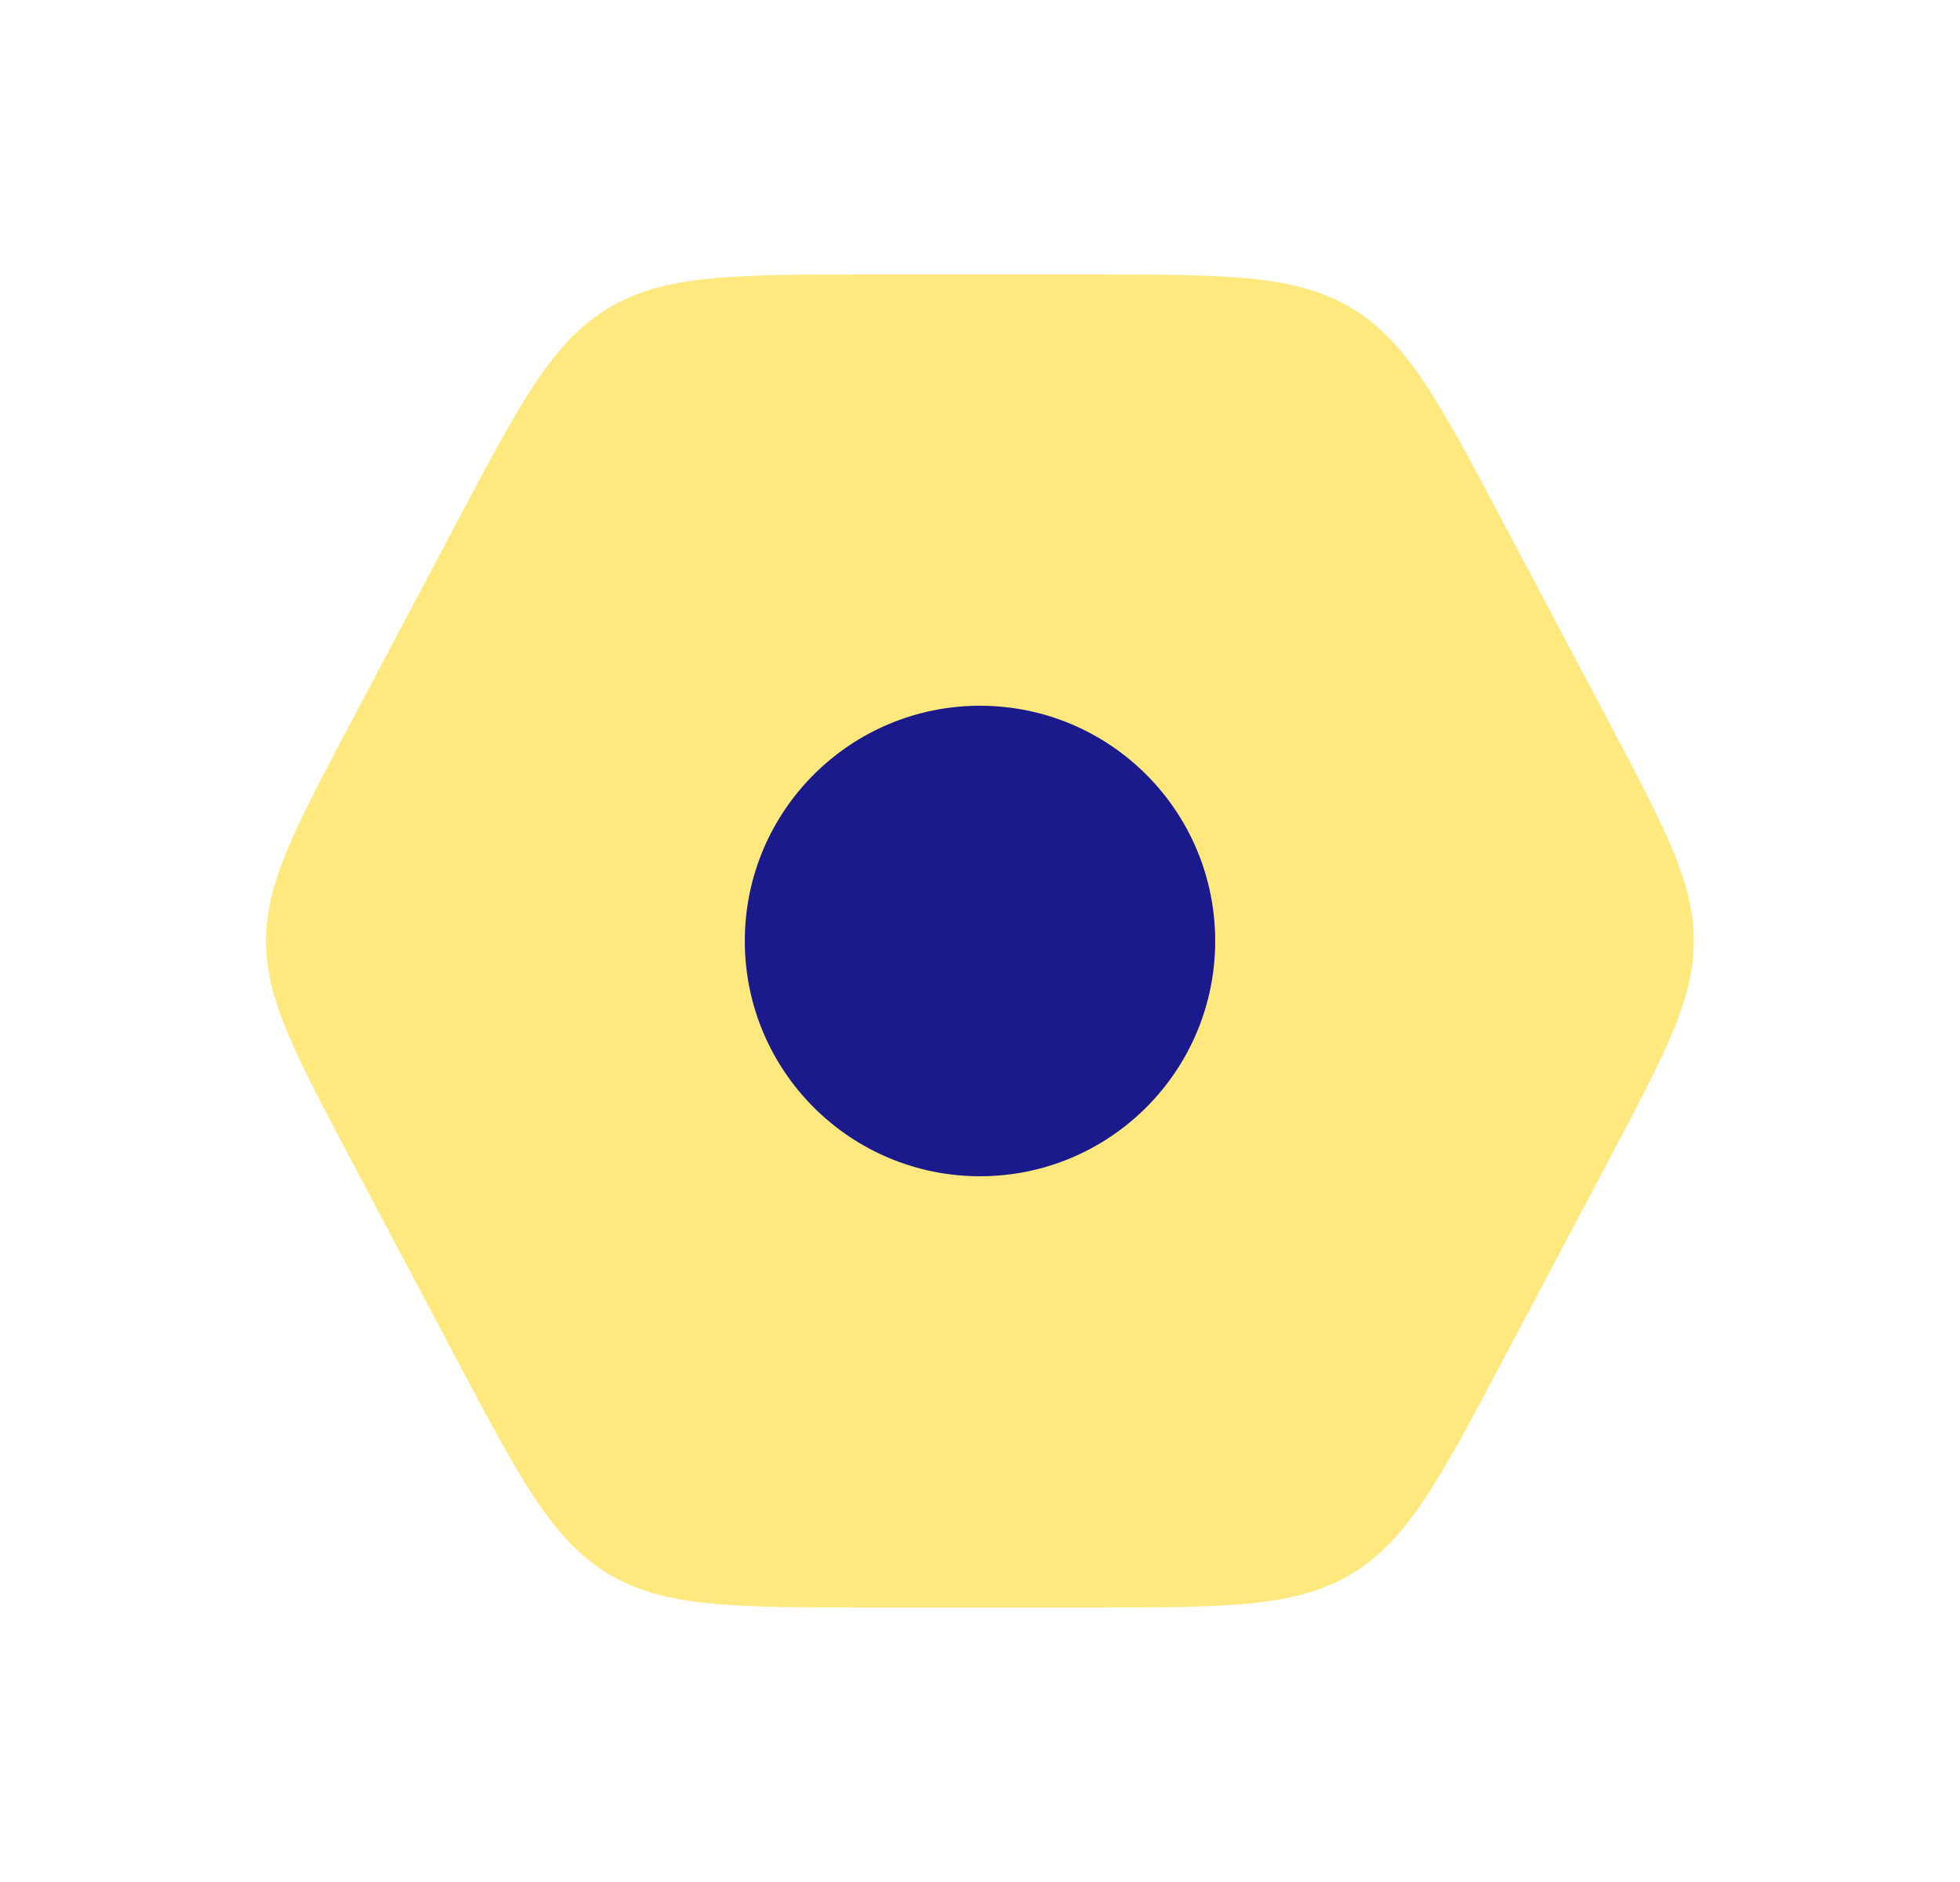 <svg width="25" height="24" viewBox="0 0 25 24" fill="none" xmlns="http://www.w3.org/2000/svg">
<path d="M5.81 6.693L4.486 9.193C3.758 10.568 3.394 11.255 3.394 12C3.394 12.745 3.758 13.432 4.486 14.807L5.81 17.307C6.633 18.863 7.045 19.64 7.759 20.07C8.473 20.5 9.353 20.5 11.113 20.5H13.887C15.647 20.5 16.527 20.5 17.241 20.07C17.955 19.64 18.367 18.863 19.19 17.307L20.514 14.807C21.242 13.432 21.605 12.745 21.605 12C21.605 11.255 21.242 10.568 20.514 9.193L19.19 6.693C18.367 5.137 17.955 4.36 17.241 3.93C16.527 3.5 15.647 3.5 13.887 3.5H11.113C9.353 3.5 8.473 3.5 7.759 3.93C7.045 4.36 6.633 5.137 5.81 6.693Z" fill="#FFD400" fill-opacity="0.5"/>
<circle cx="12.5" cy="12" r="3" fill="#1A1A8D"/>
</svg>
